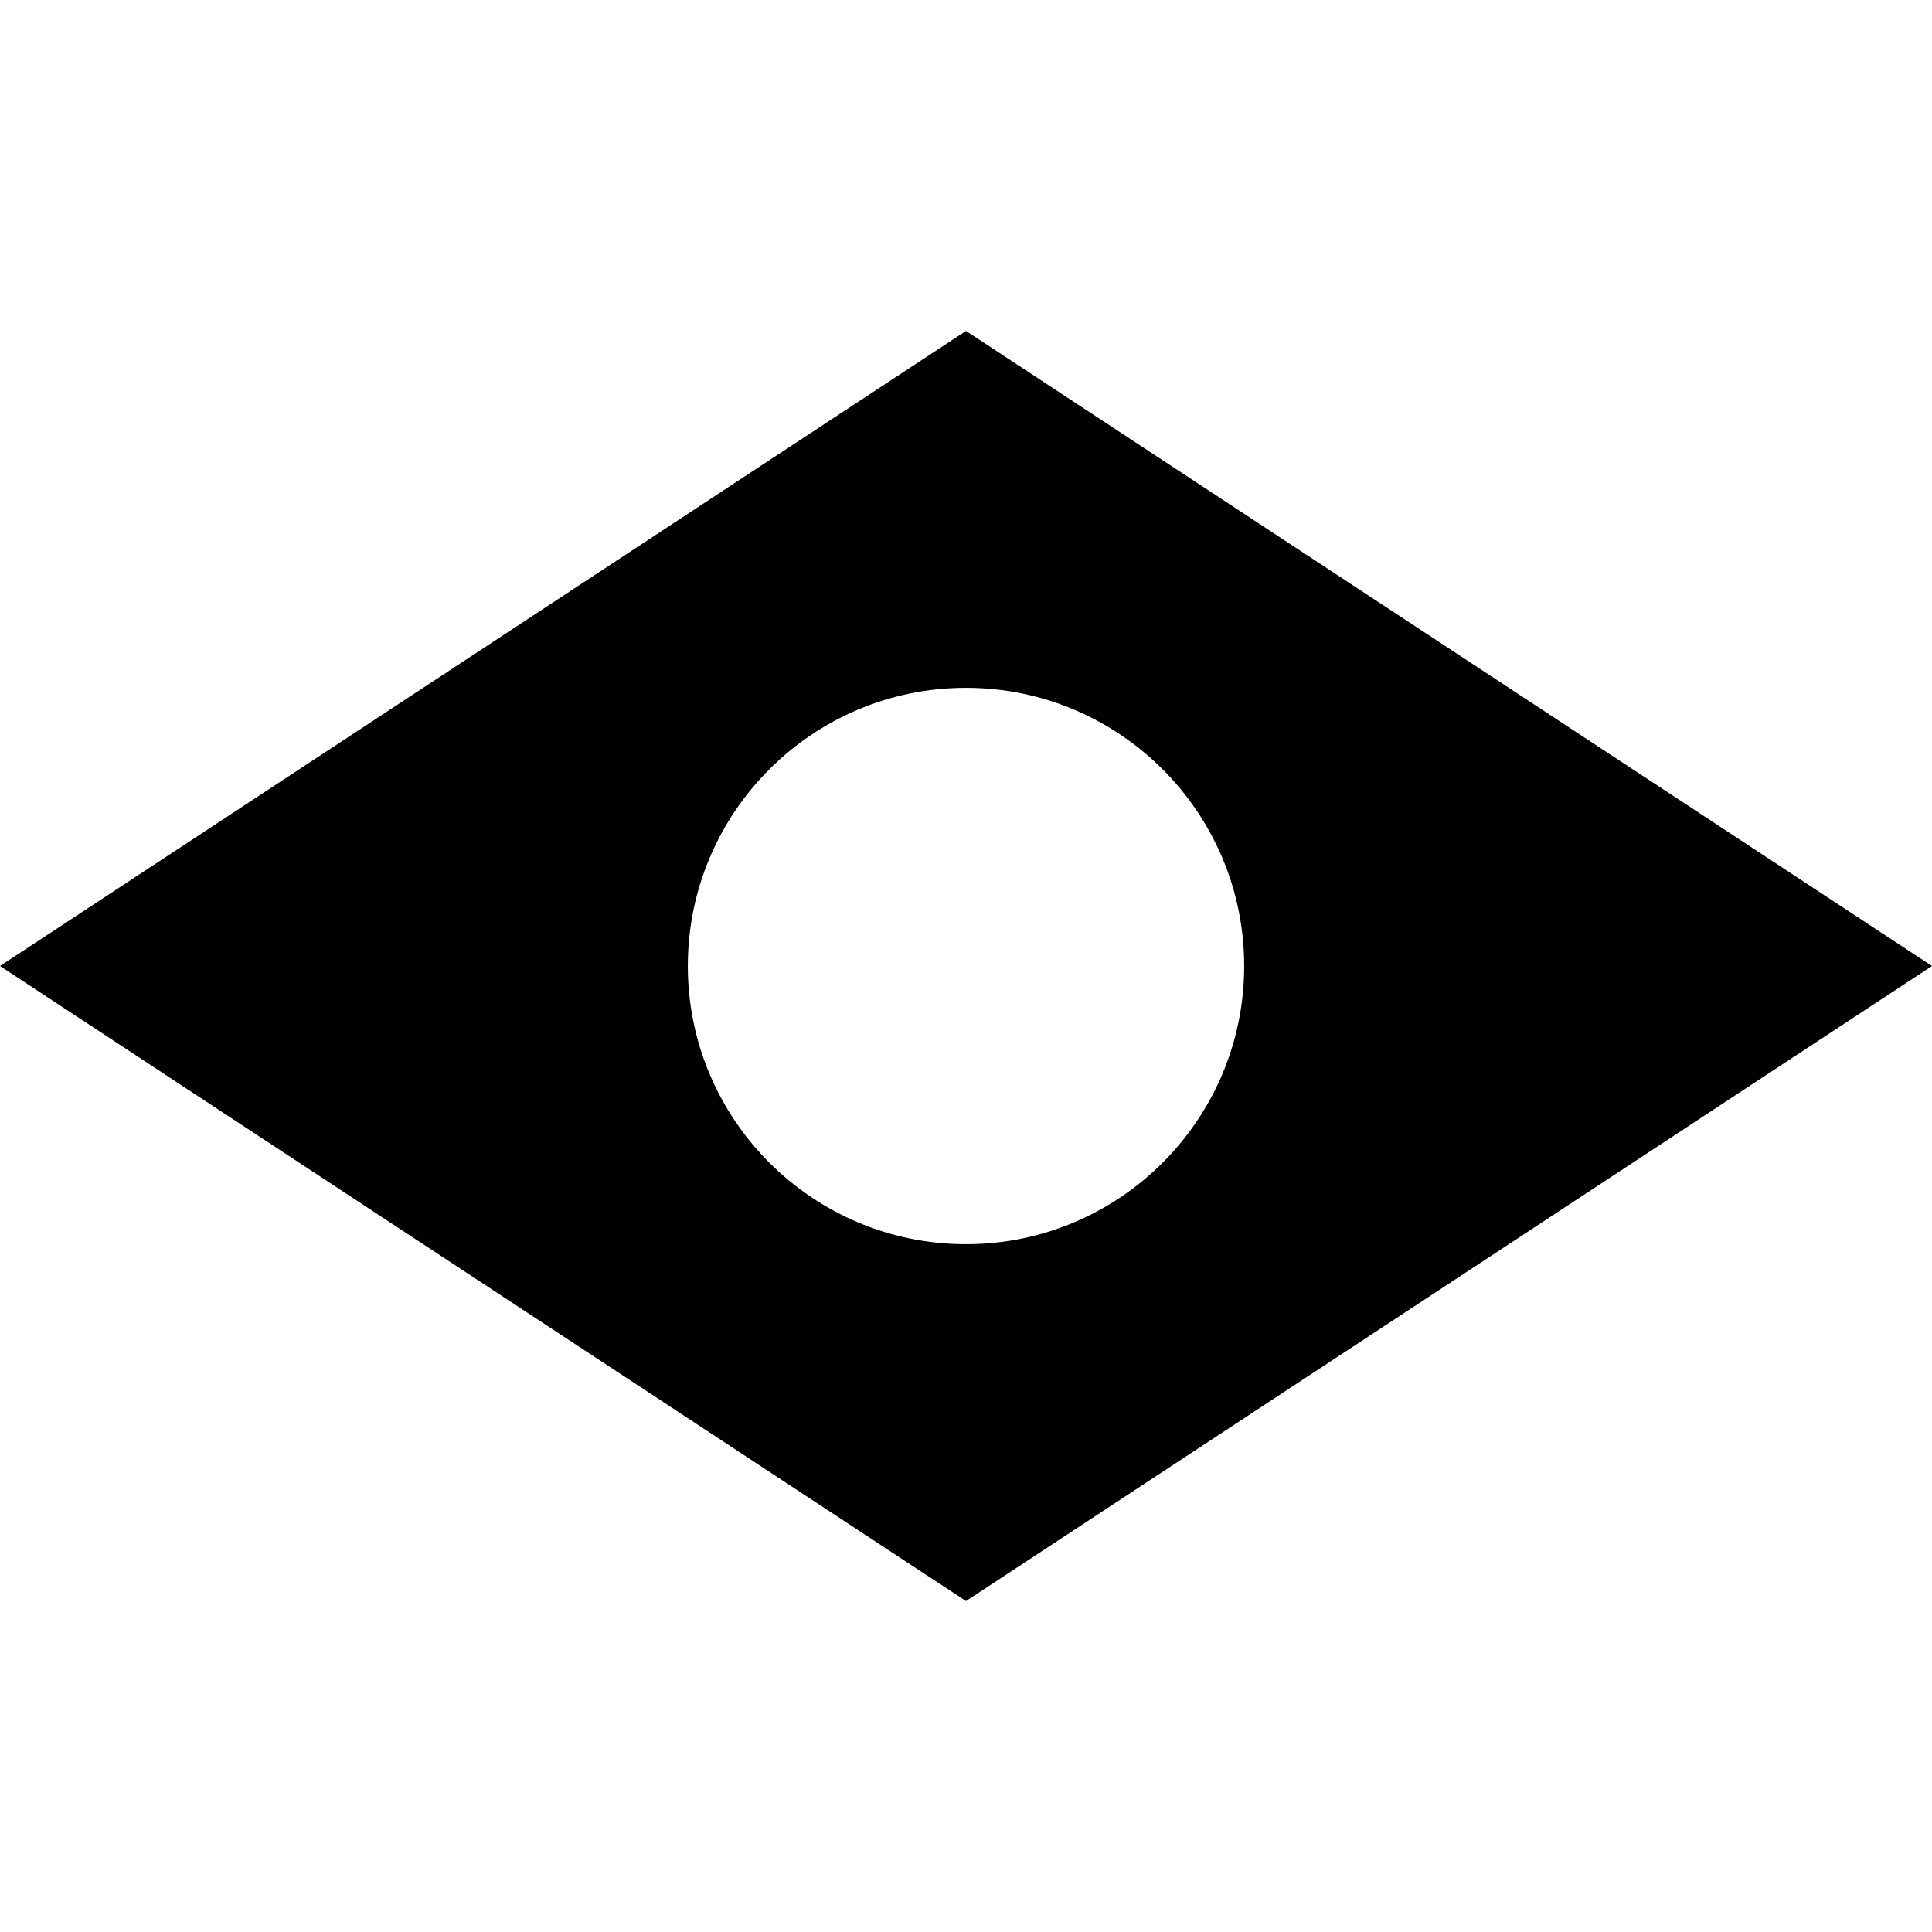 <?xml version="1.0" encoding="UTF-8" standalone="no"?><!DOCTYPE svg PUBLIC "-//W3C//DTD SVG 1.1//EN" "http://www.w3.org/Graphics/SVG/1.1/DTD/svg11.dtd"><svg width="100%" height="100%" viewBox="0 0 540 540" version="1.1" xmlns="http://www.w3.org/2000/svg" xmlns:xlink="http://www.w3.org/1999/xlink" xml:space="preserve" xmlns:serif="http://www.serif.com/" style="fill-rule:evenodd;clip-rule:evenodd;stroke-linejoin:round;stroke-miterlimit:2;"><path d="M270,92.5l270,177.5l-270,177.5l-270,-177.5l270,-177.5Zm0,99.75c-42.911,-0 -77.75,34.839 -77.75,77.75c0,42.911 34.839,77.75 77.75,77.75c42.911,0 77.75,-34.839 77.75,-77.75c0,-42.911 -34.839,-77.75 -77.75,-77.75Z"/></svg>
